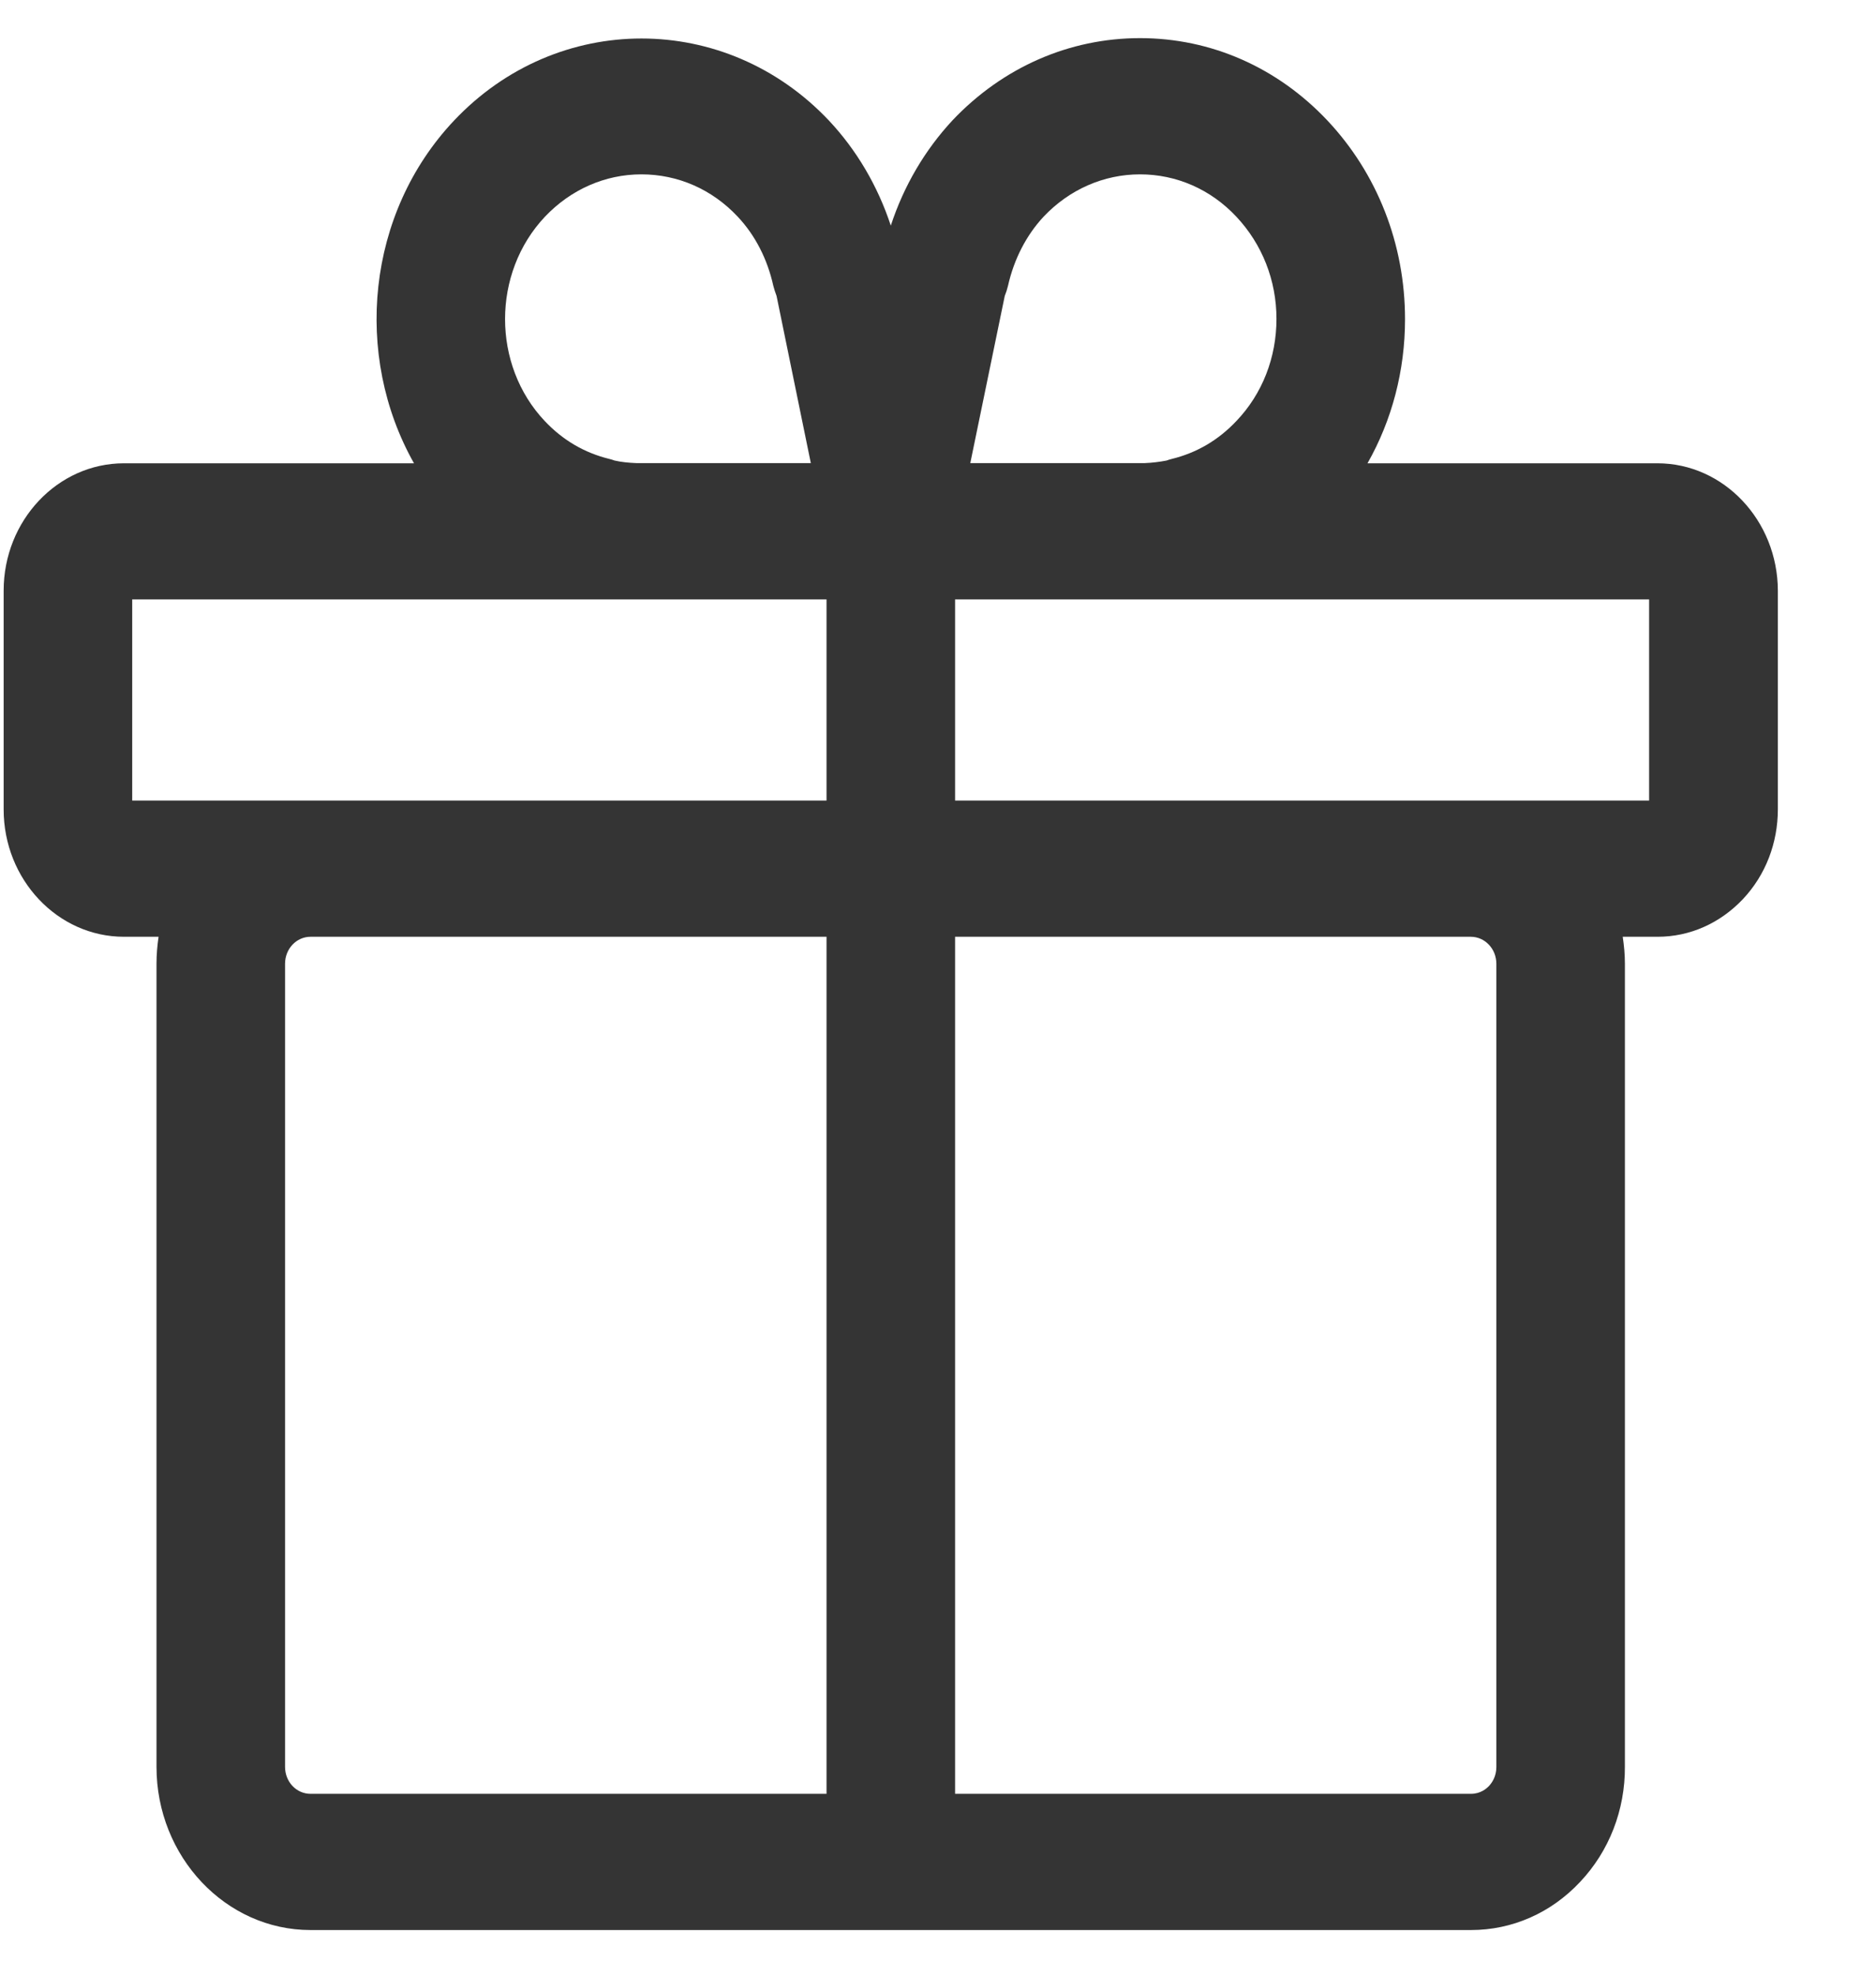<?xml version="1.0" encoding="UTF-8"?>
<svg width="19px" height="20px" viewBox="0 0 19 20" version="1.1" xmlns="http://www.w3.org/2000/svg" xmlns:xlink="http://www.w3.org/1999/xlink">
    <title>Icon-duihuanma</title>
    <g id="页面-1" stroke="none" stroke-width="1" fill="none" fill-rule="evenodd">
        <g id="充值记录备份" transform="translate(-401, -594)" fill="#343434" fill-rule="nonzero">
            <g id="Icon-duihuanma" transform="translate(401, 594)">
                <path d="M16.786,4.69 L13.85,4.69 C14.098,4.253 14.23,3.752 14.23,3.231 C14.23,2.472 13.95,1.758 13.444,1.22 C12.937,0.682 12.264,0.386 11.546,0.386 C10.829,0.386 10.155,0.682 9.647,1.218 C9.369,1.517 9.154,1.88 9.022,2.284 C8.889,1.88 8.674,1.517 8.395,1.22 C7.349,0.113 5.645,0.113 4.599,1.22 C3.711,2.16 3.577,3.598 4.193,4.69 L1.255,4.69 C0.584,4.69 0.037,5.269 0.037,5.979 L0.037,8.194 C0.037,8.904 0.584,9.483 1.255,9.483 L1.606,9.483 C1.593,9.573 1.585,9.662 1.585,9.756 L1.585,17.886 C1.585,18.796 2.286,19.538 3.145,19.538 L14.898,19.538 C15.315,19.538 15.708,19.366 16.003,19.051 C16.298,18.739 16.459,18.323 16.457,17.884 L16.457,9.756 C16.457,9.662 16.448,9.573 16.435,9.483 L16.789,9.483 C17.114,9.483 17.42,9.347 17.652,9.102 C17.882,8.858 18.006,8.534 18.006,8.192 L18.006,5.979 C18.004,5.269 17.457,4.69 16.786,4.69 L16.786,4.69 Z M10.176,2.996 C10.189,2.964 10.2,2.93 10.209,2.893 C10.27,2.622 10.395,2.381 10.569,2.194 C10.829,1.919 11.177,1.765 11.546,1.765 C11.914,1.765 12.262,1.916 12.522,2.194 C12.783,2.472 12.928,2.838 12.928,3.228 C12.928,3.619 12.785,3.987 12.522,4.262 C12.34,4.455 12.121,4.584 11.867,4.646 C11.849,4.651 11.832,4.655 11.815,4.662 C11.743,4.676 11.669,4.685 11.595,4.688 L9.827,4.688 L10.176,2.996 L10.176,2.996 Z M5.519,2.194 C5.78,1.919 6.127,1.765 6.496,1.765 C6.865,1.765 7.212,1.916 7.472,2.194 C7.648,2.381 7.772,2.622 7.832,2.893 C7.841,2.927 7.852,2.962 7.865,2.996 L8.212,4.688 L6.444,4.688 C6.37,4.685 6.294,4.678 6.224,4.662 C6.207,4.655 6.19,4.651 6.172,4.646 C5.918,4.584 5.699,4.455 5.517,4.262 C4.981,3.695 4.981,2.764 5.519,2.194 L5.519,2.194 Z M1.339,6.068 L8.371,6.068 L8.371,8.104 L1.339,8.104 L1.339,6.068 L1.339,6.068 Z M2.887,17.886 L2.887,9.756 C2.887,9.605 3.002,9.483 3.145,9.483 L8.371,9.483 L8.371,18.159 L3.145,18.159 C3.002,18.159 2.887,18.038 2.887,17.886 L2.887,17.886 Z M15.155,9.756 L15.155,17.888 C15.155,17.985 15.109,18.049 15.081,18.079 C15.053,18.109 14.992,18.159 14.898,18.159 L9.673,18.159 L9.673,9.483 L14.896,9.483 C15.039,9.483 15.155,9.605 15.155,9.756 L15.155,9.756 Z M16.702,8.104 L9.673,8.104 L9.673,6.103 L9.673,6.068 L16.702,6.068 L16.702,8.104 L16.702,8.104 Z" id="形状"></path>
            </g>
        </g>
    </g>
</svg>